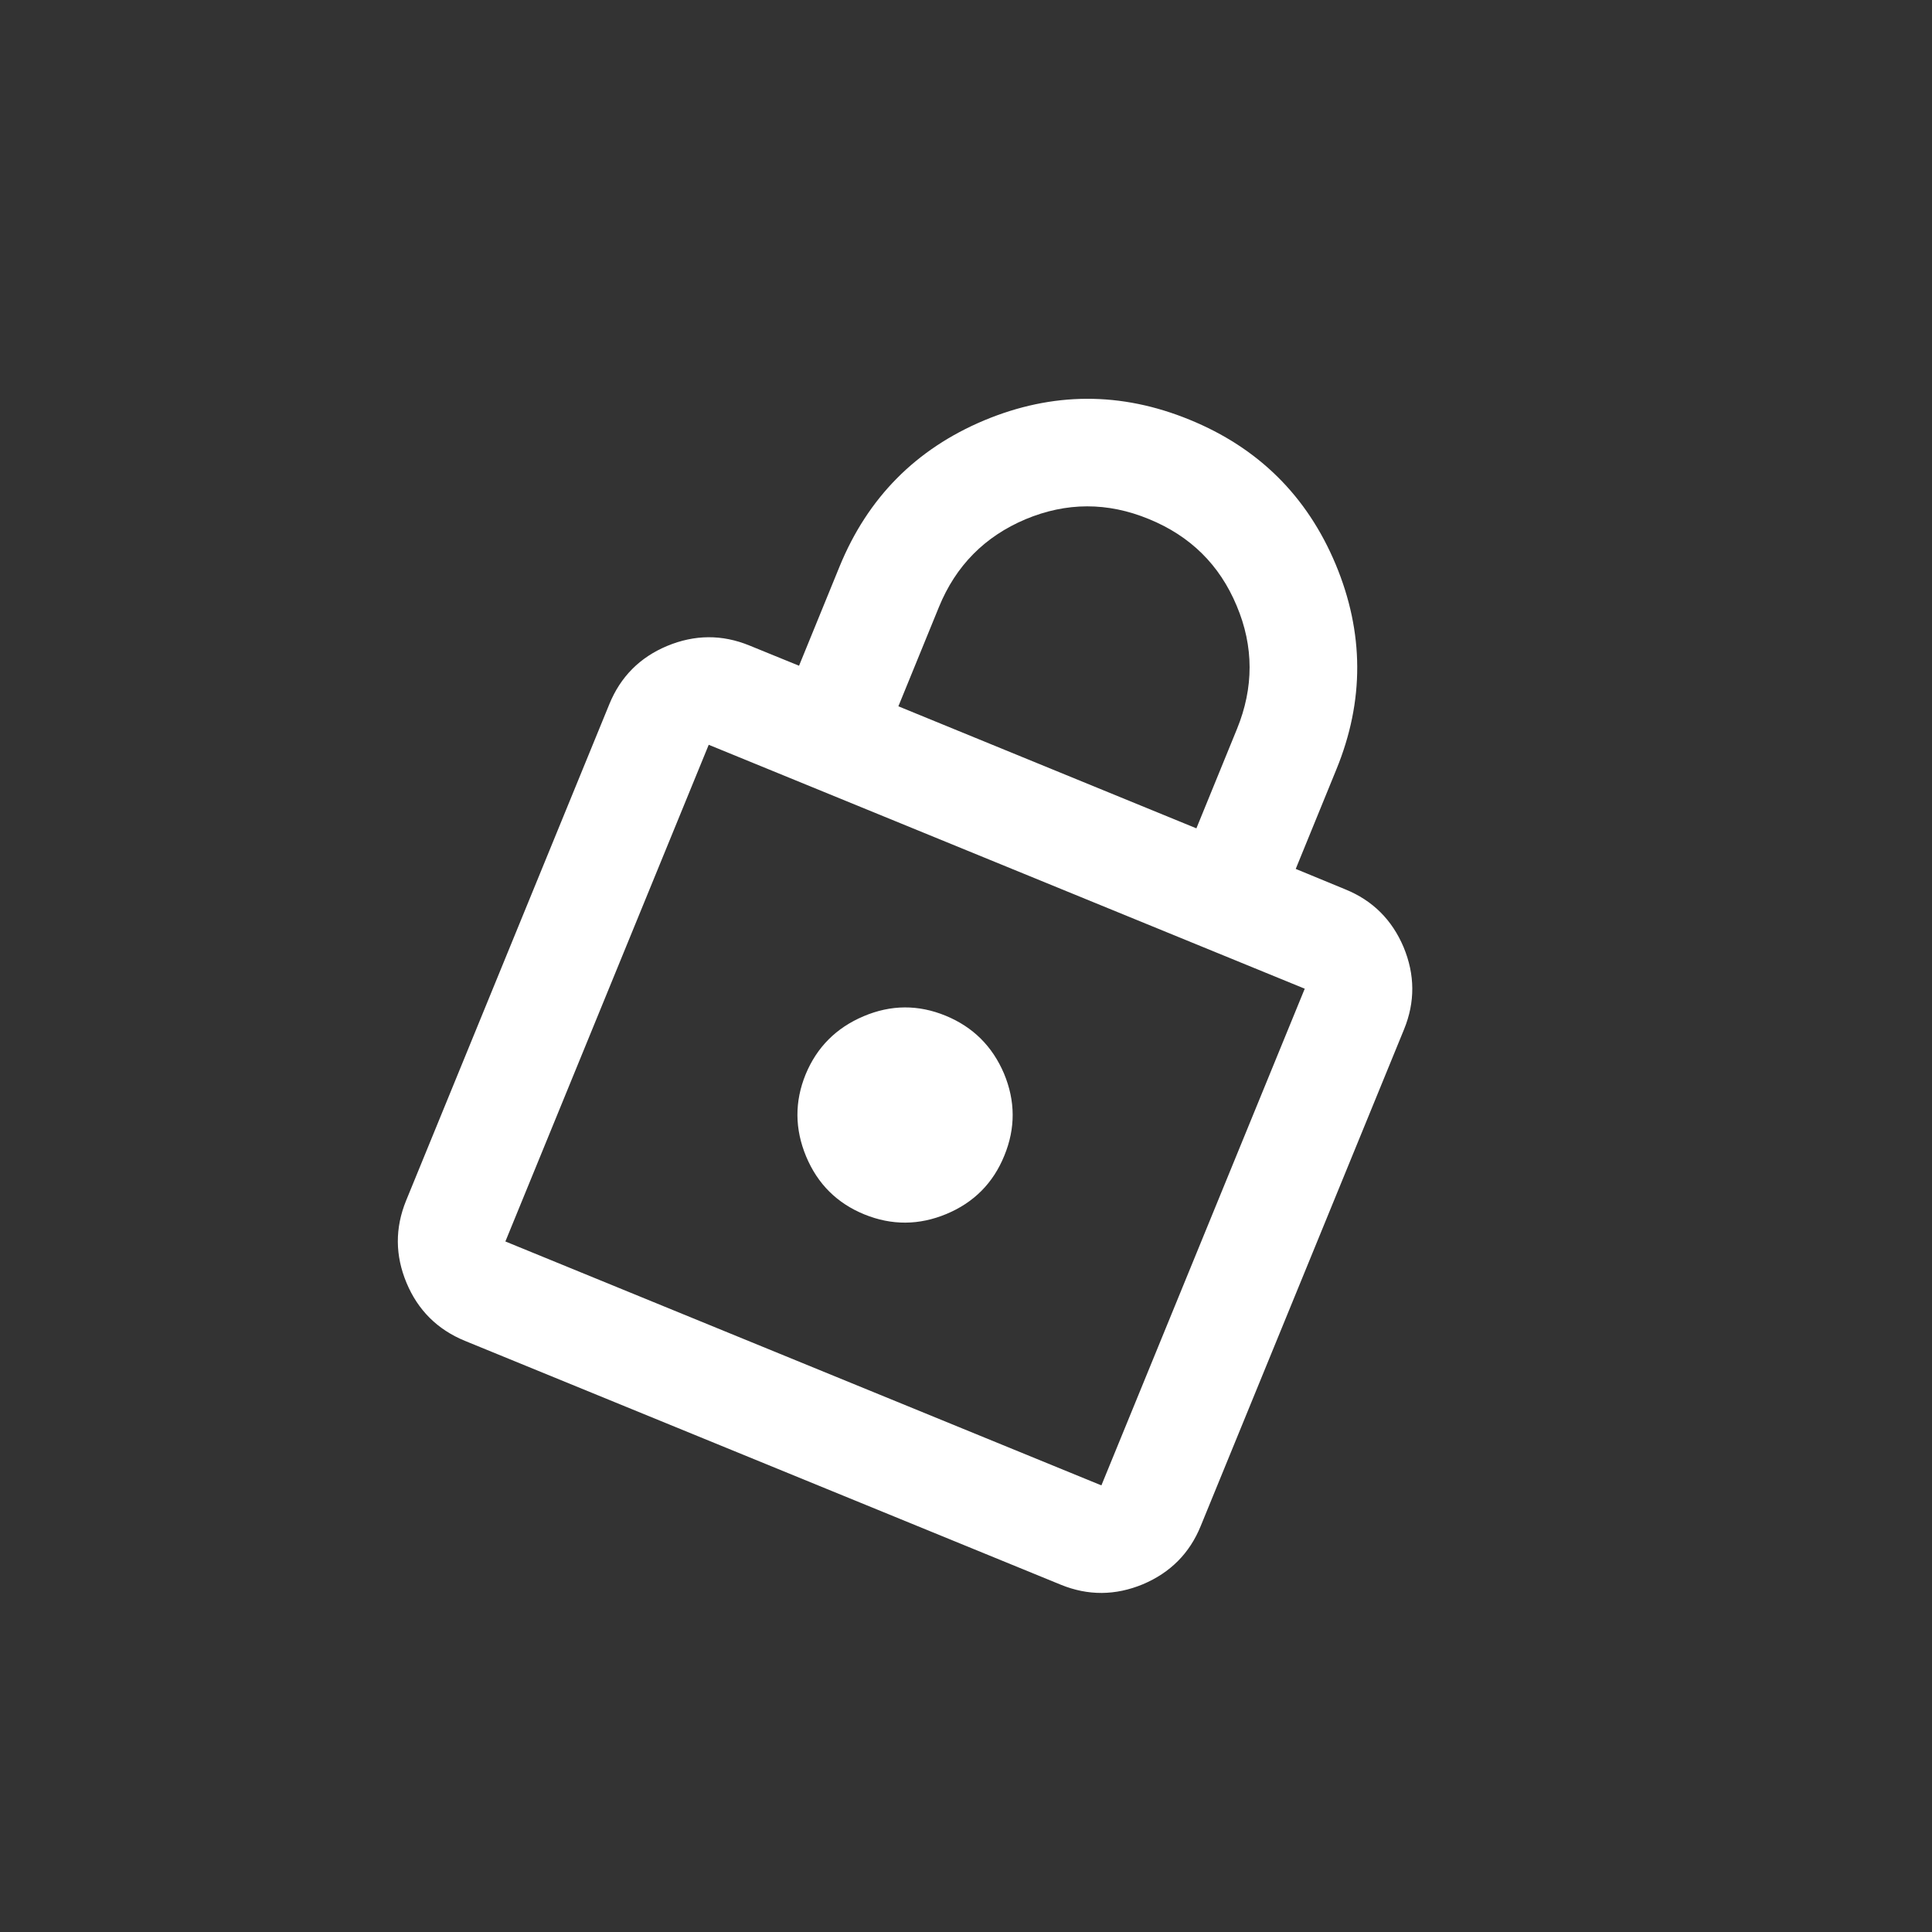 <svg width="12" height="12" viewBox="0 0 12 12" fill="none" xmlns="http://www.w3.org/2000/svg">
<rect x="0" y="0" width="12" height="12" fill="#333333" stroke="none"/>
<g clip-path="url(#clip0_1_149)">
<path d="M2.887 8.328C2.717 8.258 2.596 8.138 2.525 7.968C2.454 7.798 2.453 7.628 2.522 7.458L3.785 4.373C3.854 4.204 3.974 4.083 4.144 4.012C4.315 3.941 4.485 3.94 4.654 4.009L4.963 4.135L5.215 3.518C5.39 3.091 5.689 2.789 6.113 2.611C6.537 2.434 6.962 2.432 7.389 2.607C7.815 2.781 8.118 3.08 8.296 3.505C8.473 3.929 8.475 4.354 8.3 4.78L8.048 5.397L8.356 5.524C8.526 5.593 8.646 5.713 8.718 5.883C8.789 6.054 8.79 6.224 8.721 6.393L7.458 9.478C7.389 9.648 7.269 9.768 7.099 9.84C6.928 9.911 6.758 9.912 6.589 9.843L2.887 8.328ZM3.139 7.711L6.841 9.226L8.104 6.141L4.402 4.626L3.139 7.711ZM5.369 7.543C5.539 7.612 5.709 7.611 5.879 7.54C6.049 7.469 6.169 7.348 6.238 7.178C6.308 7.008 6.307 6.838 6.236 6.668C6.164 6.499 6.044 6.379 5.874 6.309C5.704 6.239 5.534 6.24 5.364 6.312C5.194 6.384 5.074 6.504 5.004 6.673C4.935 6.842 4.936 7.012 5.007 7.183C5.079 7.355 5.2 7.474 5.369 7.543ZM5.58 4.387L7.431 5.145L7.683 4.528C7.788 4.271 7.788 4.015 7.681 3.762C7.575 3.508 7.393 3.329 7.136 3.224C6.879 3.118 6.624 3.119 6.37 3.225C6.117 3.332 5.937 3.513 5.832 3.77L5.58 4.387Z" fill="white"/>
</g>
<defs>
<clipPath id="clip0_1_149">
<rect width="8" height="8" fill="white" transform="translate(3.813 0.783) rotate(22.255)"/>
</clipPath>
</defs>
</svg>
